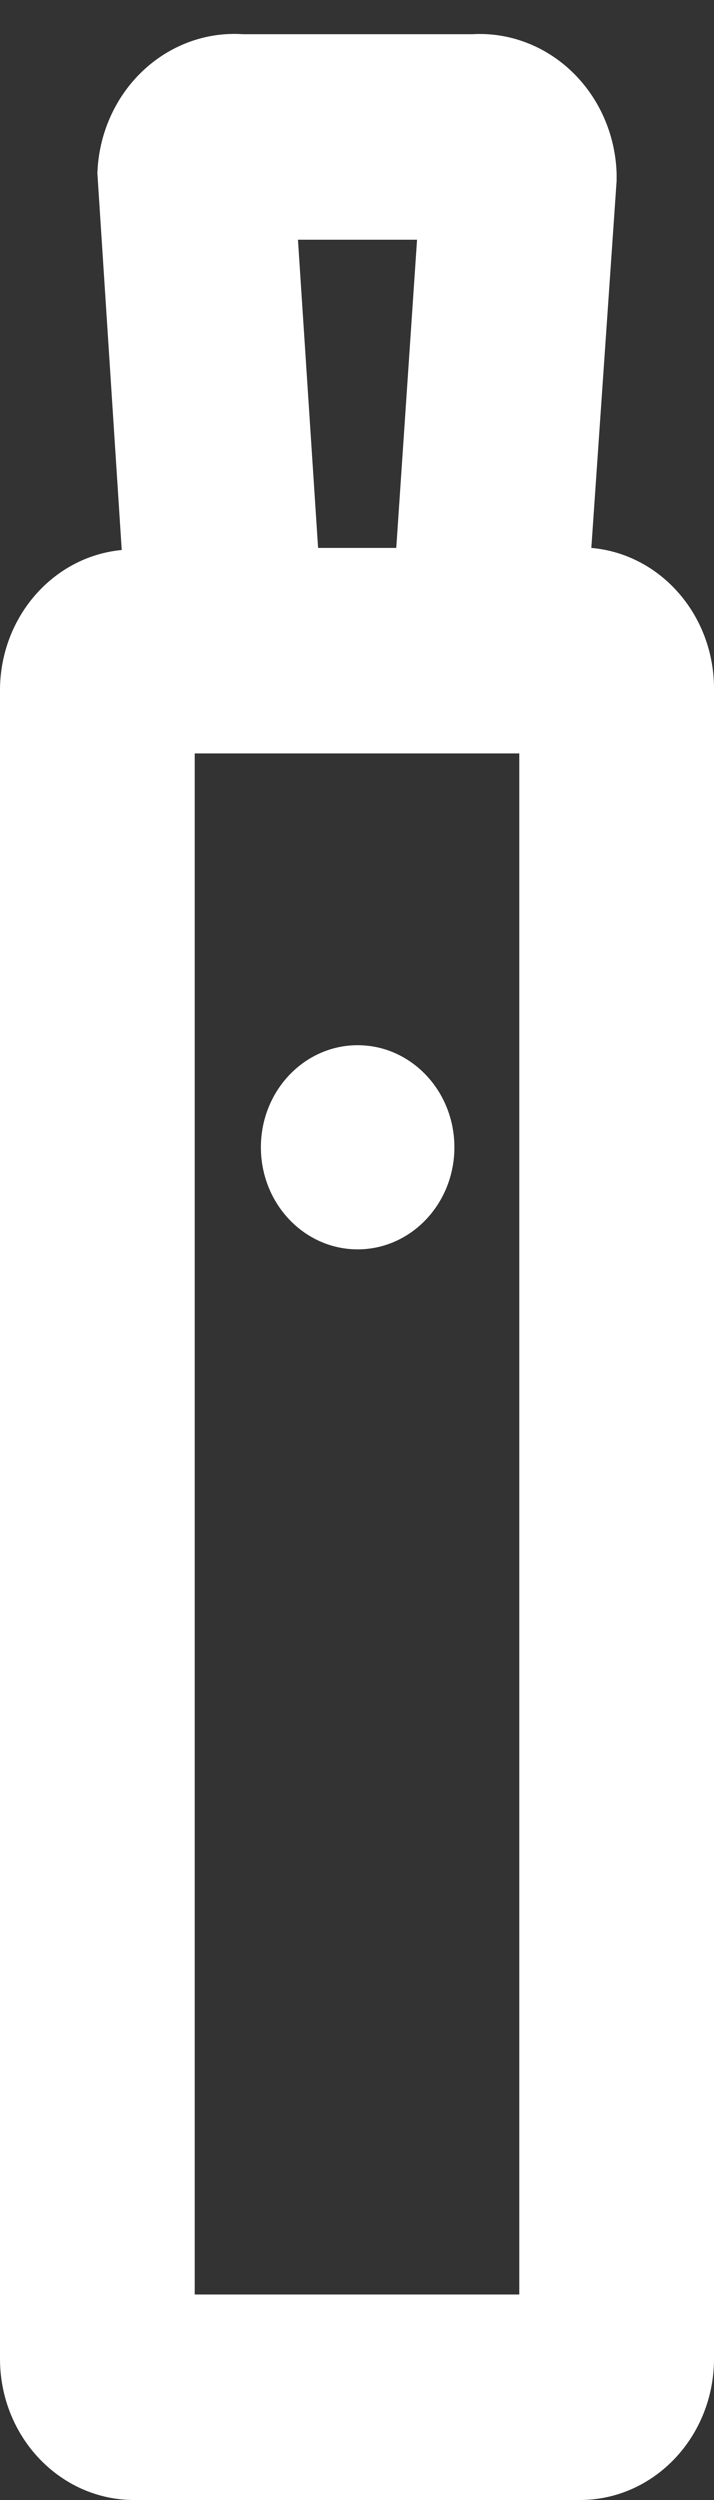 <?xml version="1.0" encoding="UTF-8"?>
<svg width="10px" height="35px" viewBox="0 0 10 35" version="1.1" xmlns="http://www.w3.org/2000/svg" xmlns:xlink="http://www.w3.org/1999/xlink">
    <rect x="0" y="0" width="10" height="35" fill="#333333" stroke="none"/>
    <!-- Generator: Sketch 50 (54983) - http://www.bohemiancoding.com/sketch -->
    <title>Stroke-Icon-Vape</title>
    <desc>Created with Sketch.</desc>
    <defs></defs>
    <g id="Page-1" stroke="none" stroke-width="1" fill="none" fill-rule="evenodd">
        <g id="Review-Consumption" transform="translate(-781, -649)" fill="#FFFFFF" fill-rule="nonzero">
            <g id="Form" transform="translate(758, 133)">
                <g id="Method" transform="translate(1, 474)">
                    <g id="Vaporizer" transform="translate(0, 31)">
                        <g id="Stroke-Icon-Vape" transform="translate(22, 11)">
                            <path d="M8.282,7.671 L8.636,2.532 L8.636,2.426 C8.618,1.883 8.393,1.371 8.012,1.005 C7.632,0.639 7.128,0.449 6.614,0.479 L3.405,0.479 C2.887,0.444 2.379,0.631 1.994,0.998 C1.61,1.364 1.382,1.88 1.364,2.426 L1.705,7.7 C0.747,7.791 0.01,8.632 0,9.647 L0,33.025 C0.002,34.115 0.839,34.997 1.873,35 L8.127,35 C9.161,34.997 9.998,34.115 10,33.025 L10,9.647 C10.003,8.616 9.255,7.756 8.282,7.671 Z M5.841,3.356 L5.55,7.671 L4.455,7.671 L4.173,3.356 L5.841,3.356 Z M7.273,32.123 L2.727,32.123 L2.727,10.548 L7.273,10.548 L7.273,32.123 Z" id="Shape"></path>
                            <ellipse id="Oval" cx="5.009" cy="16.062" rx="1.355" ry="1.429"></ellipse>
                        </g>
                    </g>
                </g>
            </g>
        </g>
    </g>
</svg>